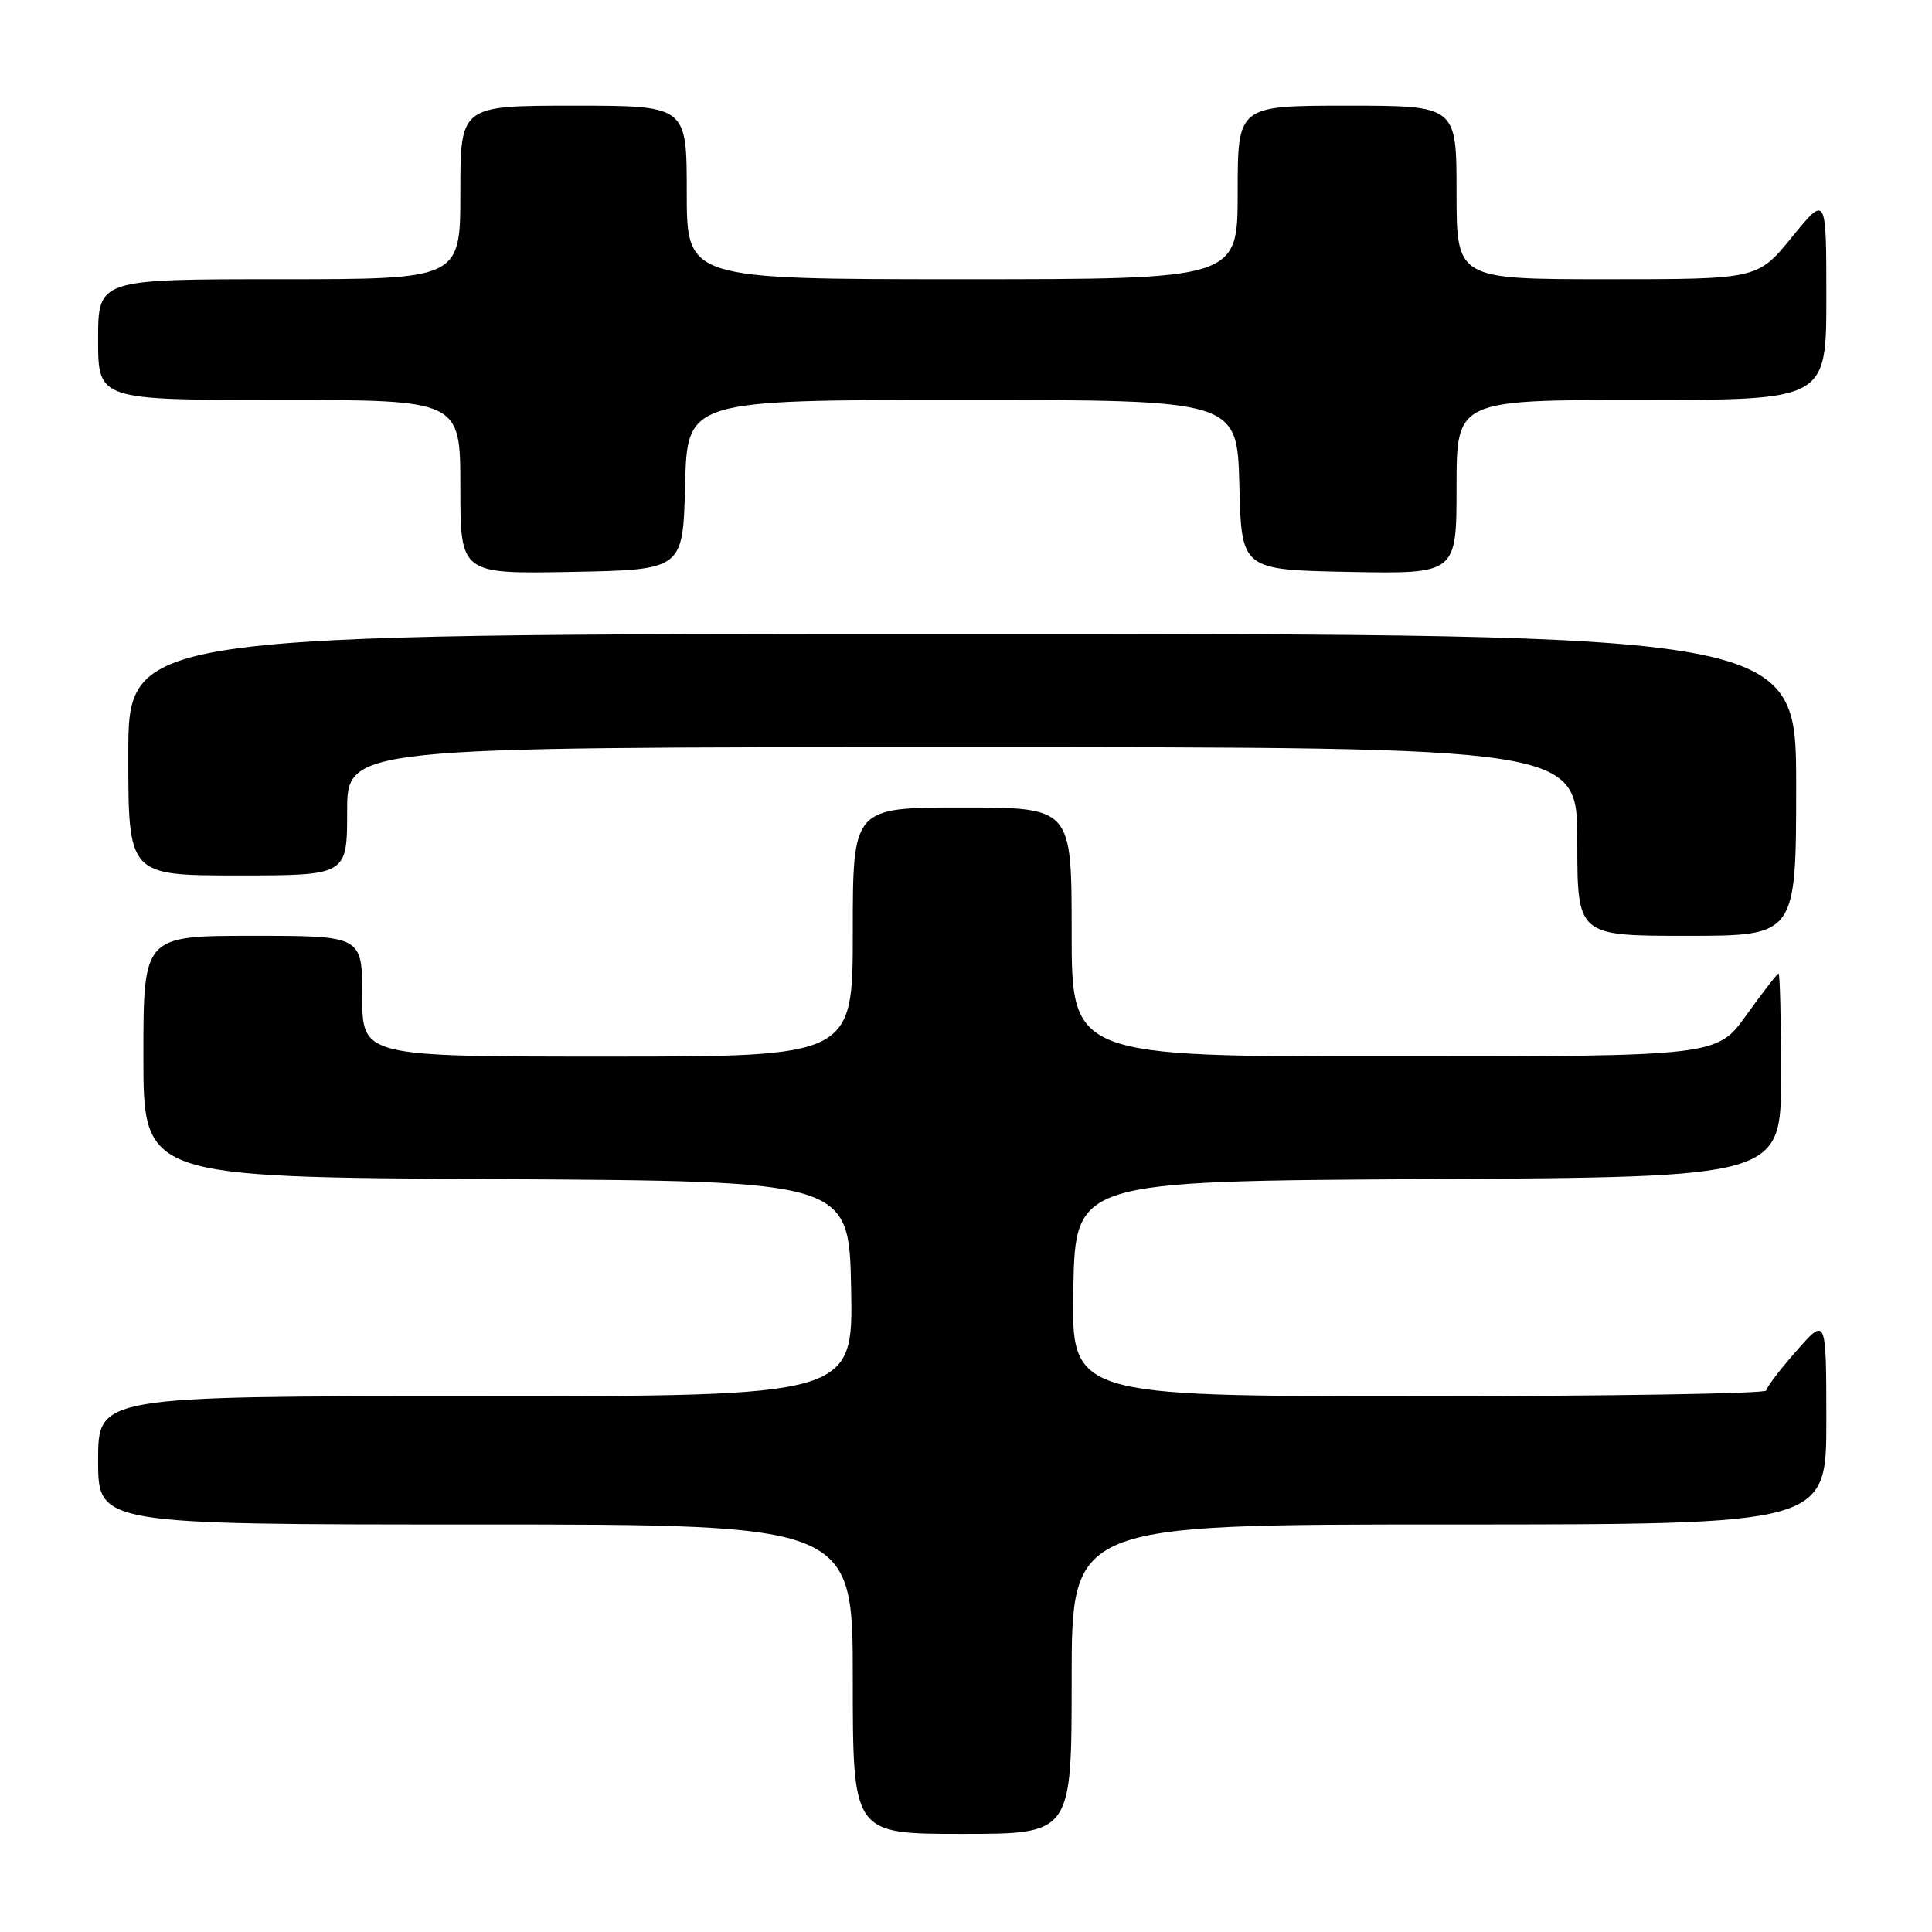 <?xml version="1.0" encoding="UTF-8" standalone="no"?>
<!DOCTYPE svg PUBLIC "-//W3C//DTD SVG 1.1//EN" "http://www.w3.org/Graphics/SVG/1.1/DTD/svg11.dtd" >
<svg xmlns="http://www.w3.org/2000/svg" xmlns:xlink="http://www.w3.org/1999/xlink" version="1.1" viewBox="0 0 256 256">
 <g >
 <path fill="currentColor"
d=" M 142.00 222.50 C 142.00 202.00 142.00 202.00 192.00 202.00 C 242.00 202.00 242.00 202.00 242.00 188.25 C 241.99 174.50 241.99 174.50 238.04 179.00 C 235.86 181.47 234.07 183.84 234.04 184.25 C 234.02 184.66 213.29 185.00 187.97 185.00 C 141.95 185.00 141.95 185.00 142.22 170.75 C 142.50 156.50 142.50 156.50 189.25 156.24 C 236.00 155.98 236.00 155.98 236.00 142.49 C 236.00 135.07 235.85 129.00 235.67 129.00 C 235.50 129.00 233.58 131.47 231.42 134.48 C 227.50 139.96 227.50 139.96 184.75 139.98 C 142.00 140.00 142.00 140.00 142.00 123.50 C 142.00 107.00 142.00 107.00 127.50 107.00 C 113.00 107.00 113.00 107.00 113.00 123.50 C 113.00 140.00 113.00 140.00 80.50 140.00 C 48.00 140.00 48.00 140.00 48.00 132.00 C 48.00 124.00 48.00 124.00 33.50 124.00 C 19.00 124.00 19.00 124.00 19.00 139.99 C 19.00 155.98 19.00 155.98 65.75 156.24 C 112.50 156.50 112.50 156.50 112.78 170.75 C 113.05 185.00 113.05 185.00 63.03 185.00 C 13.00 185.00 13.00 185.00 13.00 193.50 C 13.00 202.00 13.00 202.00 63.00 202.00 C 113.00 202.00 113.00 202.00 113.00 222.50 C 113.00 243.00 113.00 243.00 127.50 243.00 C 142.00 243.00 142.00 243.00 142.00 222.50 Z  M 238.00 104.00 C 238.00 84.00 238.00 84.00 127.50 84.00 C 17.00 84.00 17.00 84.00 17.00 100.00 C 17.00 116.00 17.00 116.00 31.50 116.00 C 46.00 116.00 46.00 116.00 46.00 107.50 C 46.00 99.00 46.00 99.00 127.50 99.00 C 209.00 99.00 209.00 99.00 209.00 111.50 C 209.00 124.00 209.00 124.00 223.50 124.00 C 238.00 124.00 238.00 124.00 238.00 104.00 Z  M 90.78 64.25 C 91.07 53.00 91.07 53.00 127.50 53.00 C 163.93 53.00 163.93 53.00 164.22 64.25 C 164.50 75.50 164.50 75.50 178.75 75.78 C 193.00 76.05 193.00 76.05 193.00 64.53 C 193.00 53.00 193.00 53.00 217.50 53.00 C 242.00 53.00 242.00 53.00 242.00 39.41 C 242.00 25.82 242.00 25.82 237.45 31.41 C 232.89 37.00 232.89 37.00 212.95 37.00 C 193.00 37.00 193.00 37.00 193.00 25.50 C 193.00 14.00 193.00 14.00 178.50 14.00 C 164.00 14.00 164.00 14.00 164.00 25.50 C 164.00 37.00 164.00 37.00 127.50 37.00 C 91.00 37.00 91.00 37.00 91.00 25.50 C 91.00 14.00 91.00 14.00 76.00 14.00 C 61.00 14.00 61.00 14.00 61.00 25.50 C 61.00 37.00 61.00 37.00 37.00 37.00 C 13.00 37.00 13.00 37.00 13.00 45.00 C 13.00 53.00 13.00 53.00 37.00 53.00 C 61.00 53.00 61.00 53.00 61.00 64.53 C 61.00 76.05 61.00 76.05 75.75 75.78 C 90.50 75.50 90.50 75.50 90.78 64.25 Z "/>
</g>
</svg>